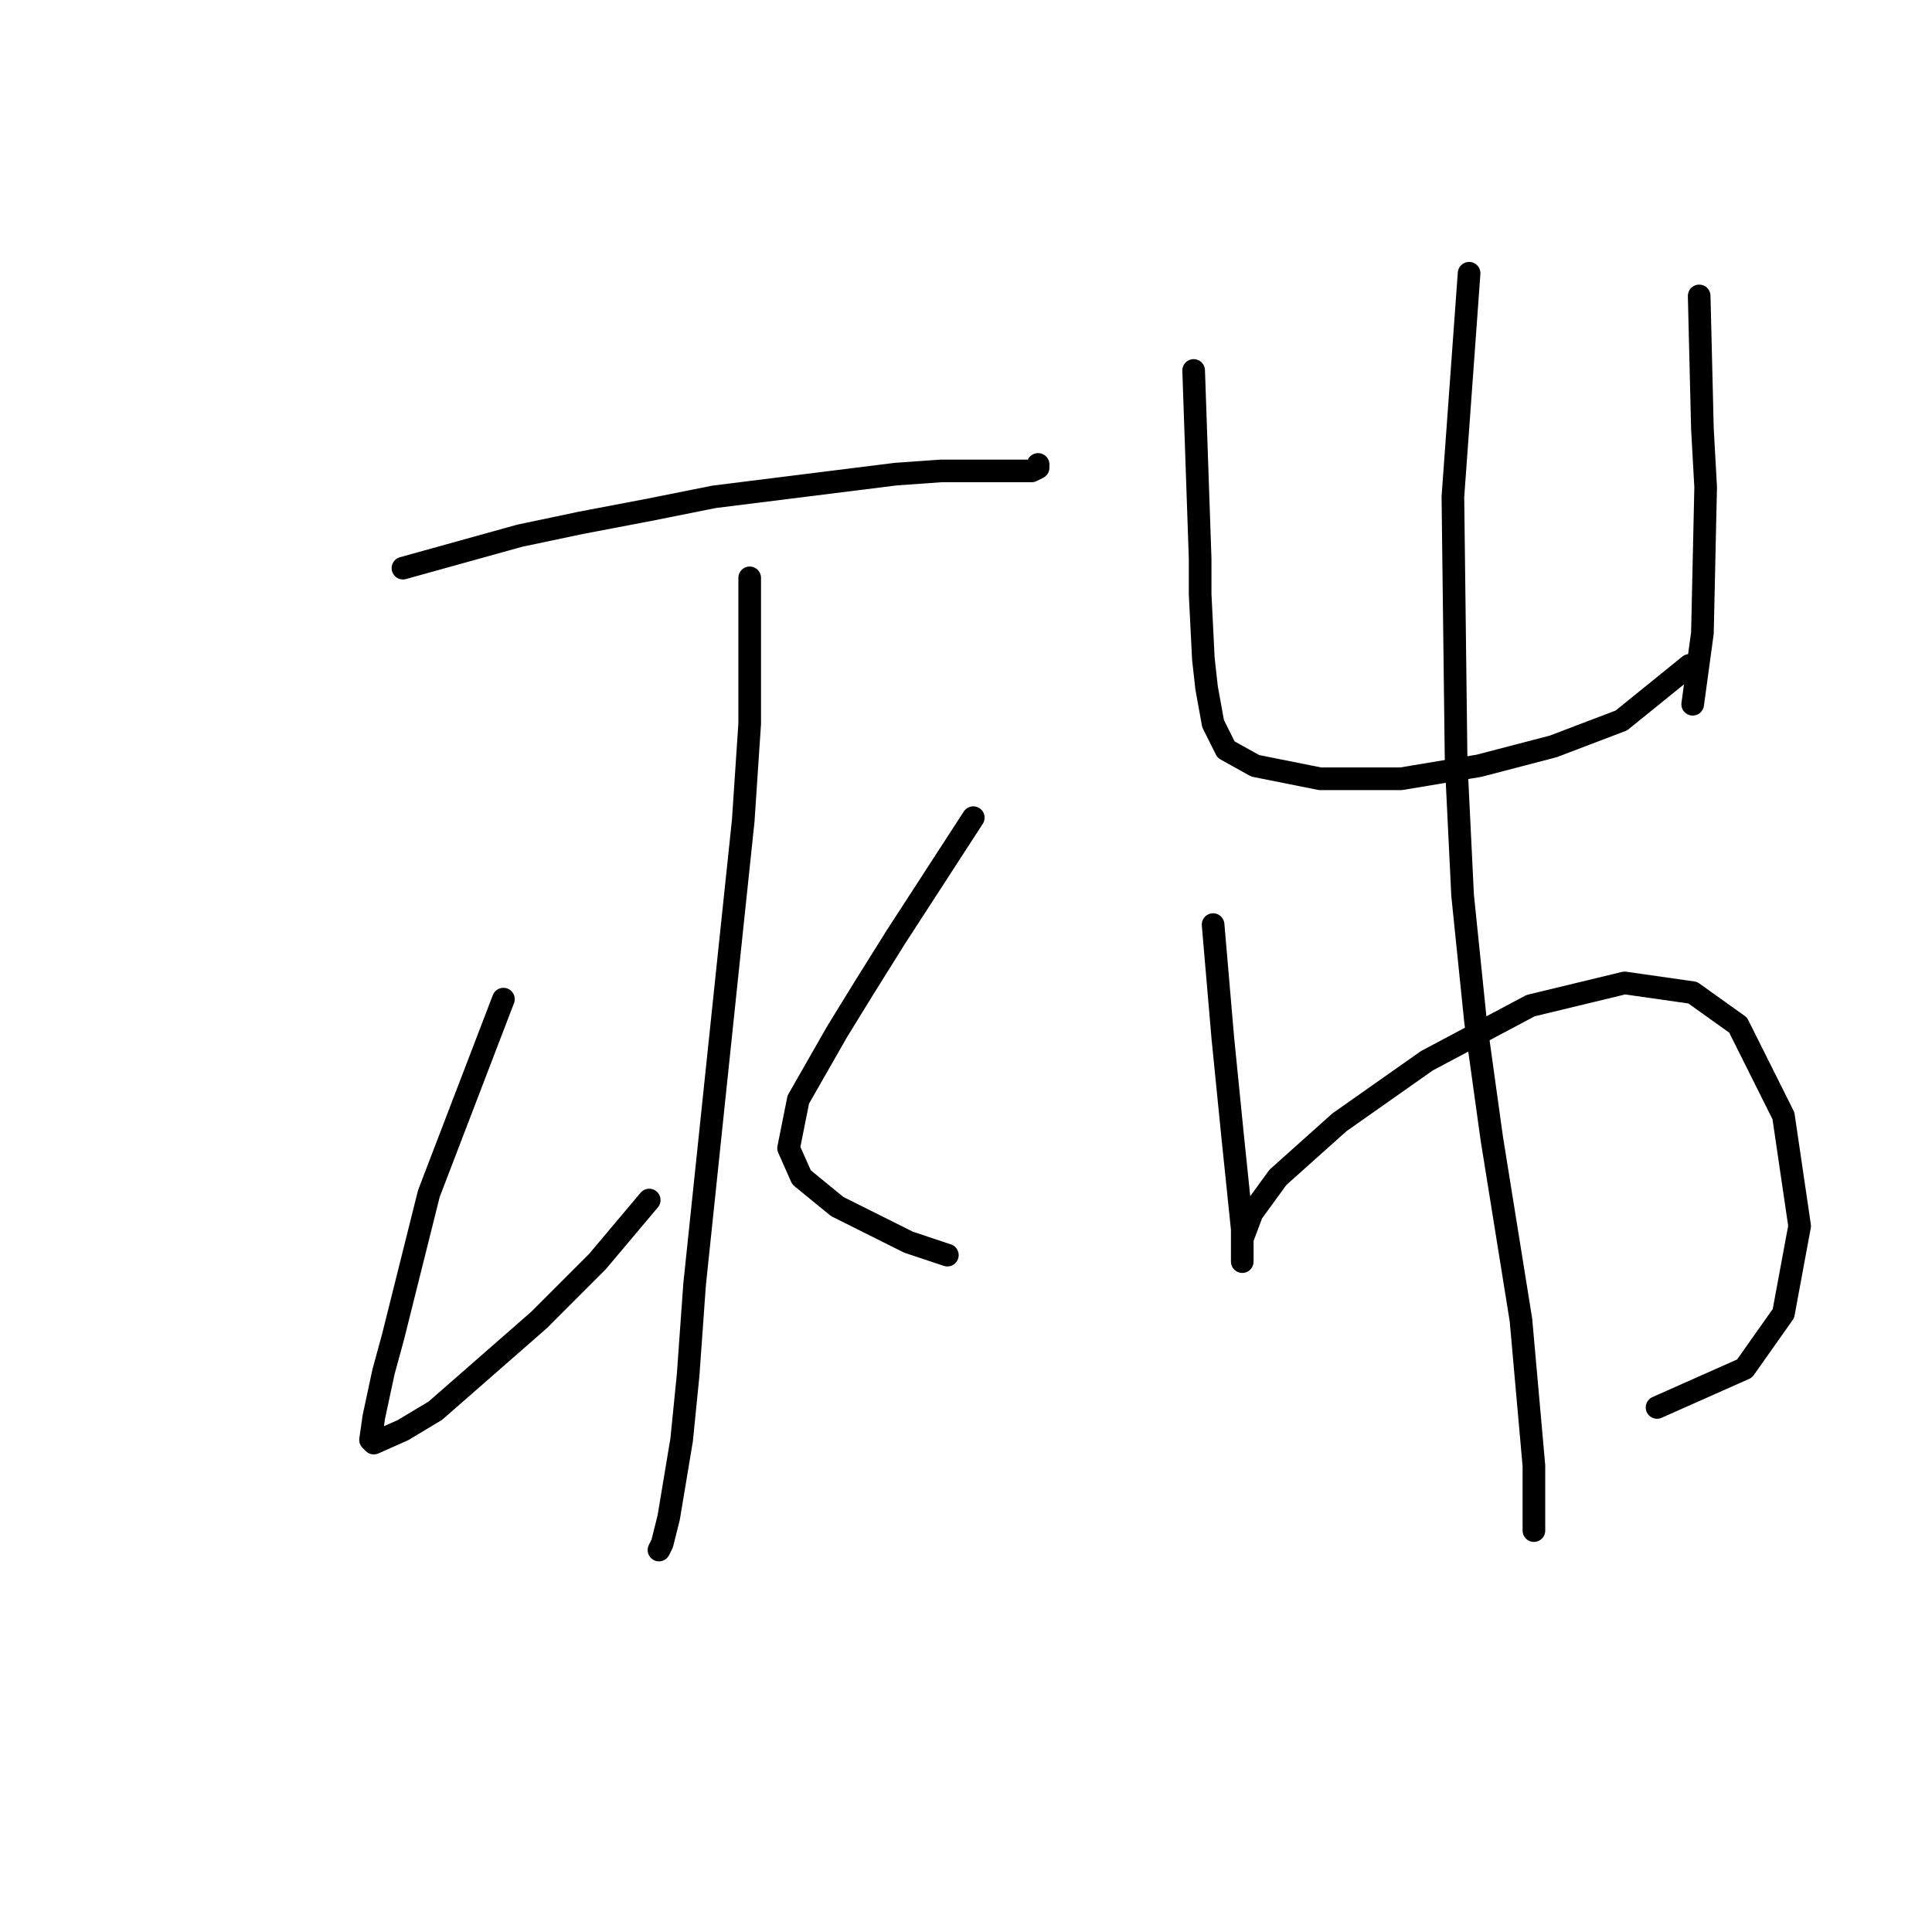 <?xml version="1.0" standalone="no"?>
    <svg width="256" height="256" xmlns="http://www.w3.org/2000/svg" version="1.1">
    <polyline stroke="black" stroke-width="3" stroke-linecap="round" fill="transparent" stroke-linejoin="round" points="53.394 75.281 68.852 70.987 77.01 69.27 86.027 67.552 94.615 65.834 118.661 62.829 124.673 62.399 135.407 62.399 136.695 62.399 137.554 61.97 137.554 61.541 137.554 61.541 " />
        <polyline stroke="black" stroke-width="3" stroke-linecap="round" fill="transparent" stroke-linejoin="round" points="99.338 76.569 99.338 95.892 98.48 108.774 96.762 125.09 92.039 170.176 91.18 182.199 90.321 190.787 88.604 201.093 87.745 204.528 87.316 205.387 87.316 205.387 " />
        <polyline stroke="black" stroke-width="3" stroke-linecap="round" fill="transparent" stroke-linejoin="round" points="66.705 132.39 56.829 158.154 52.105 177.047 50.817 181.77 49.529 187.781 49.1 190.787 49.529 191.217 53.394 189.499 57.688 186.923 71.428 174.9 79.157 167.171 86.027 159.012 86.027 159.012 " />
        <polyline stroke="black" stroke-width="3" stroke-linecap="round" fill="transparent" stroke-linejoin="round" points="128.966 108.344 118.661 124.232 114.367 131.102 110.932 136.684 105.779 145.701 104.491 152.142 106.209 156.007 110.932 159.871 120.379 164.594 125.531 166.312 125.531 166.312 " />
        <polyline stroke="black" stroke-width="3" stroke-linecap="round" fill="transparent" stroke-linejoin="round" points="158.165 49.088 159.024 73.993 159.024 78.716 159.453 87.304 159.883 91.169 160.741 95.892 162.459 99.327 166.323 101.474 174.911 103.191 185.646 103.191 195.951 101.474 205.827 98.898 214.845 95.462 223.862 88.163 223.862 88.163 " />
        <polyline stroke="black" stroke-width="3" stroke-linecap="round" fill="transparent" stroke-linejoin="round" points="225.15 39.212 225.579 56.817 226.009 64.546 225.579 83.869 224.291 93.316 224.291 93.316 " />
        <polyline stroke="black" stroke-width="3" stroke-linecap="round" fill="transparent" stroke-linejoin="round" points="160.741 122.514 162.03 137.543 163.318 150.424 164.606 162.877 164.606 166.741 164.606 167.171 164.606 165.883 164.606 164.165 165.894 160.73 169.329 156.007 177.488 148.707 189.081 140.548 202.822 133.249 215.274 130.243 224.291 131.531 230.303 135.825 236.314 147.848 238.461 162.447 236.314 174.041 231.161 181.341 219.568 186.493 219.568 186.493 " />
        <polyline stroke="black" stroke-width="3" stroke-linecap="round" fill="transparent" stroke-linejoin="round" points="194.663 36.207 192.516 65.834 192.946 101.045 193.804 118.65 195.522 135.396 197.669 150.854 201.533 174.9 203.251 194.222 203.251 202.81 203.251 202.81 " />
        </svg>